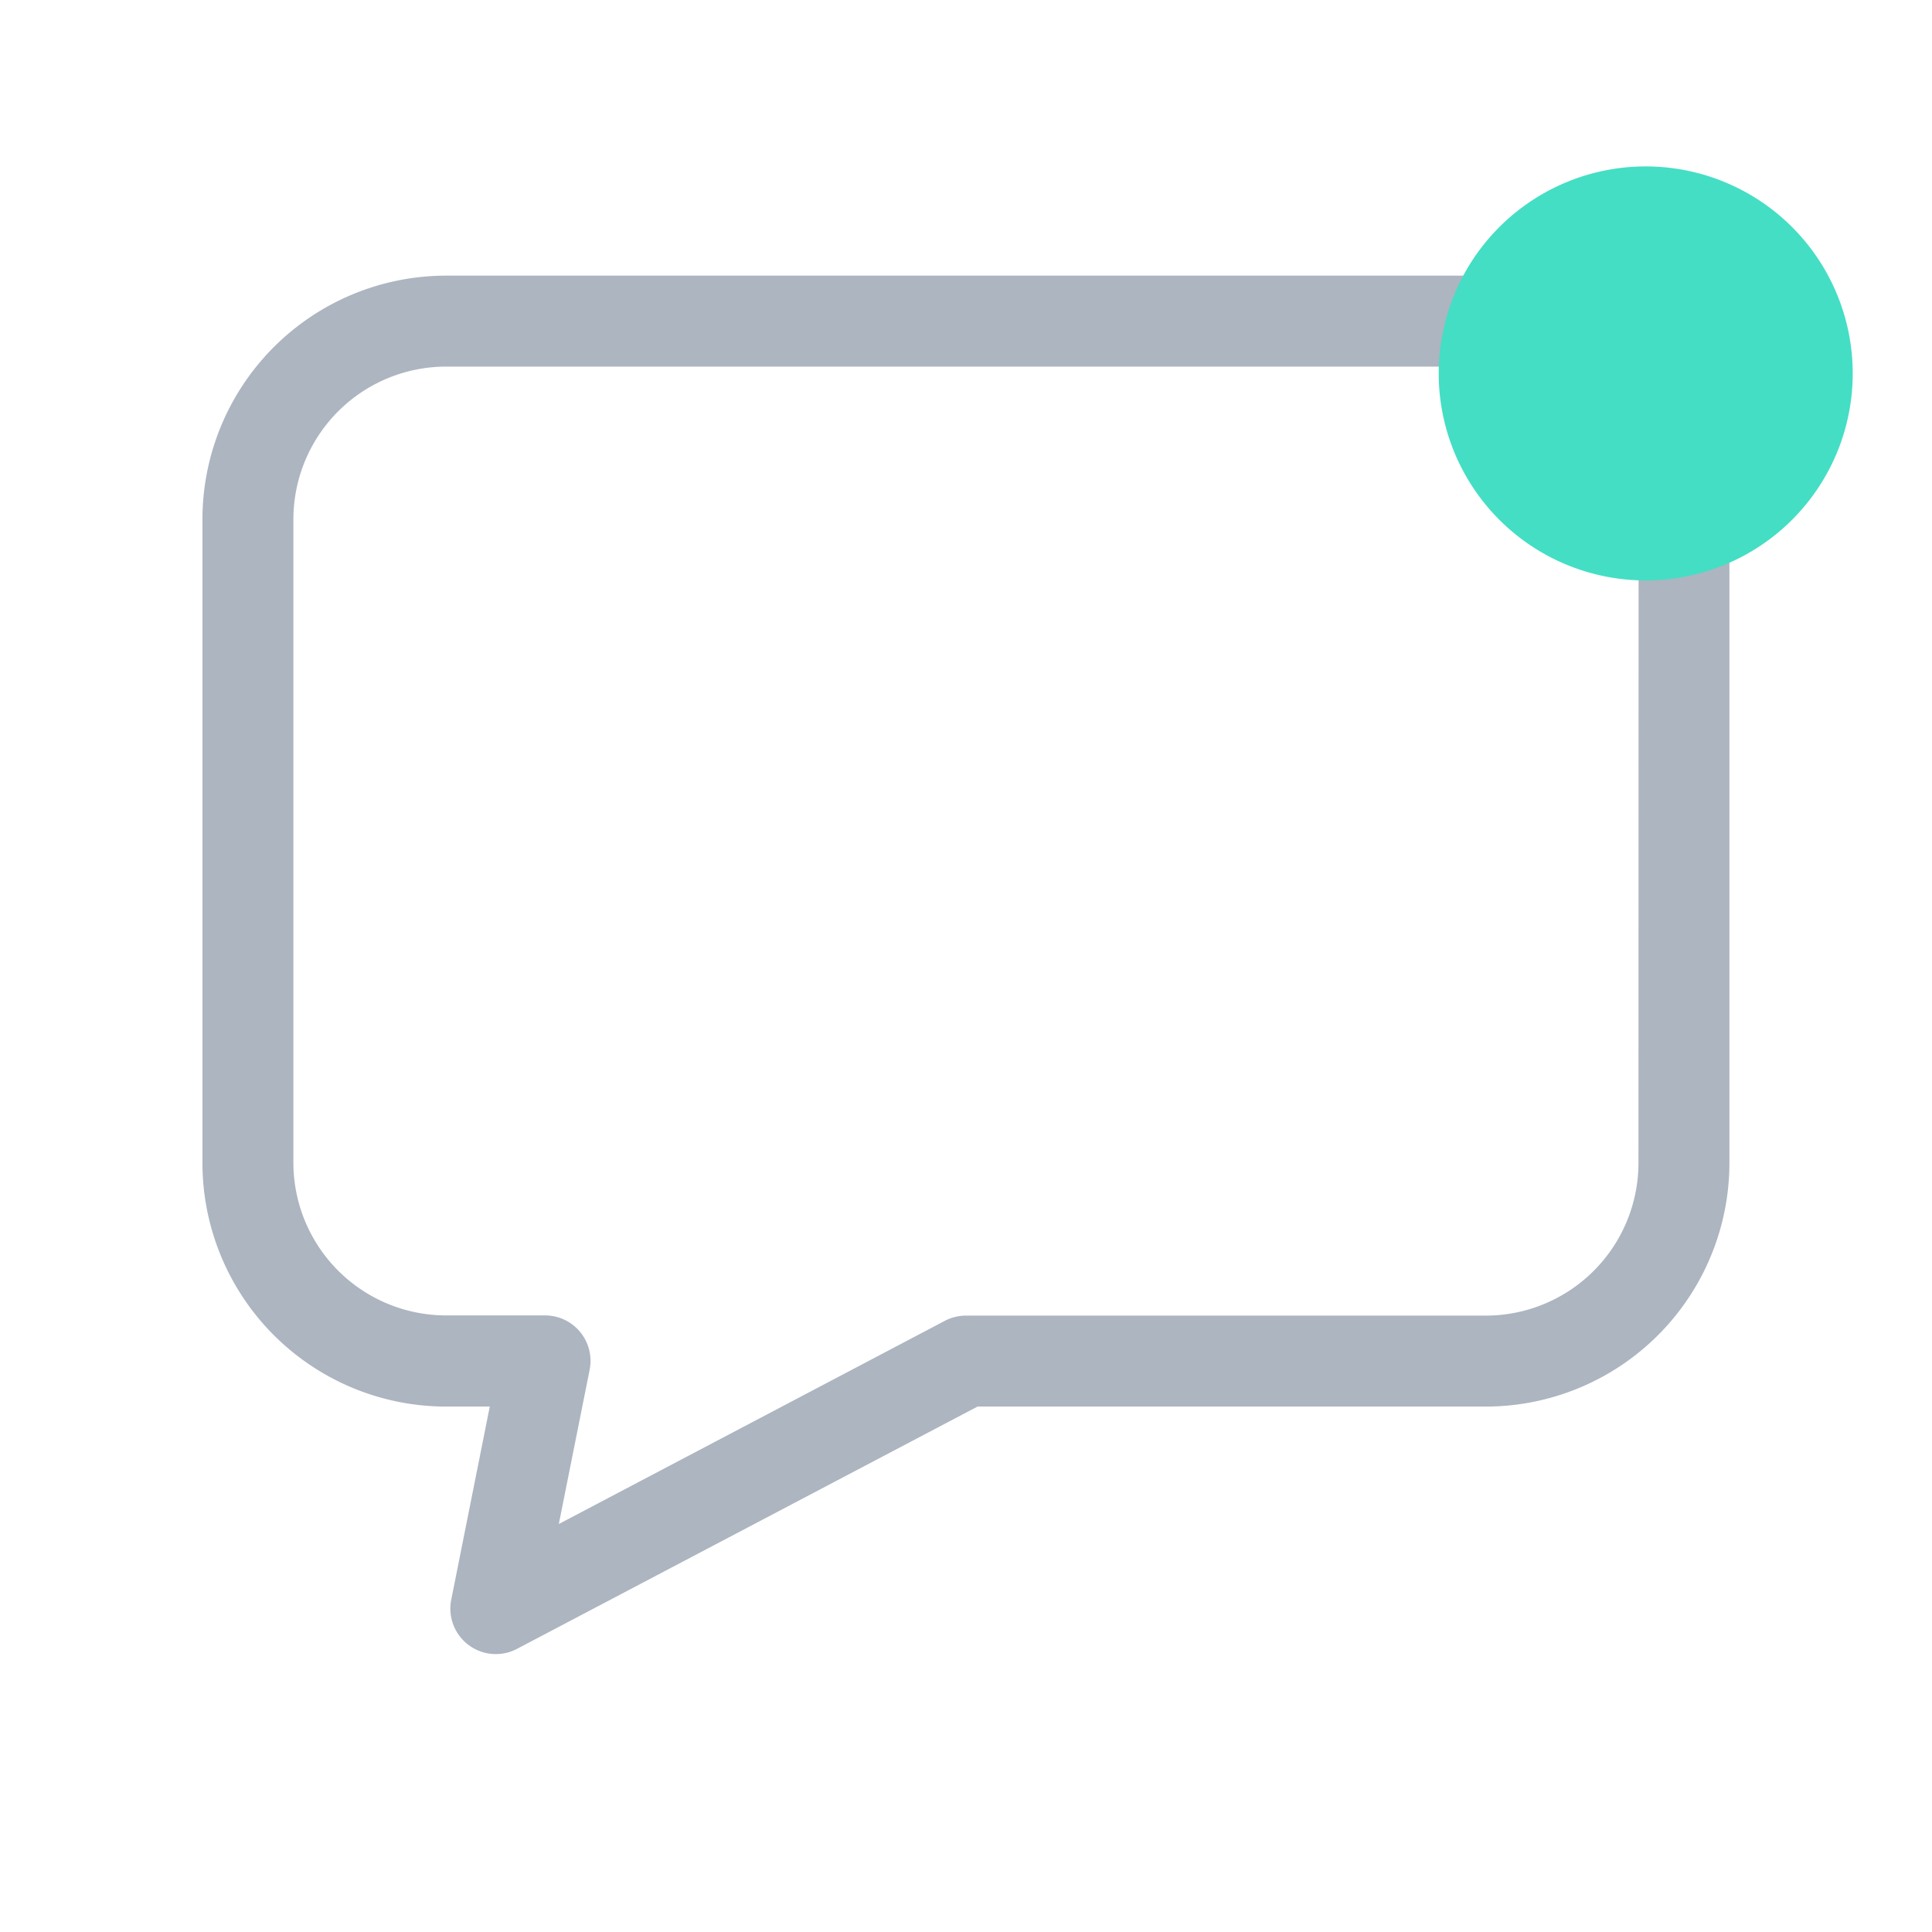 <svg xmlns="http://www.w3.org/2000/svg" width="28" class="messages-badge-icon" height="28" viewBox="0 0 28 28">
<defs><style>.messages-badge-icon .a{fill:#fff;stroke:#707070;opacity:0;}.messages-badge-icon .b{fill:#acb5c0;stroke:#acb5c0;stroke-width:0.6px;}.messages-badge-icon .c{fill:#44dec5;fill-rule:evenodd;}.messages-badge-icon .d{stroke:none;}.messages-badge-icon .e{fill:none;}</style></defs>
<g class="a"><rect class="d" width="28" height="28"/><rect class="e" x="0.5" y="0.5" width="27" height="27"/></g><path class="b" d="M18.3,0H3.23A3.233,3.233,0,0,0,0,3.23V12.56a3.233,3.233,0,0,0,3.23,3.23h1L3.6,18.948a.359.359,0,0,0,.519.388l6.74-3.546H18.3a3.233,3.233,0,0,0,3.23-3.23V3.23A3.233,3.233,0,0,0,18.3,0Zm2.512,12.56A2.515,2.515,0,0,1,18.3,15.072H10.766a.358.358,0,0,0-.167.041L4.447,18.351,5.017,15.5a.359.359,0,0,0-.352-.431H3.23A2.515,2.515,0,0,1,.718,12.56V3.23A2.515,2.515,0,0,1,3.23.718H18.3A2.515,2.515,0,0,1,20.814,3.23Zm0,0" transform="translate(3.234 4.295)"/><g transform="translate(20.851 2.412)"><path class="c" d="M32.4,6.4a3,3,0,1,0-3-3,3,3,0,0,0,3,3Z" transform="translate(-29.4 -0.4)"/></g></svg>